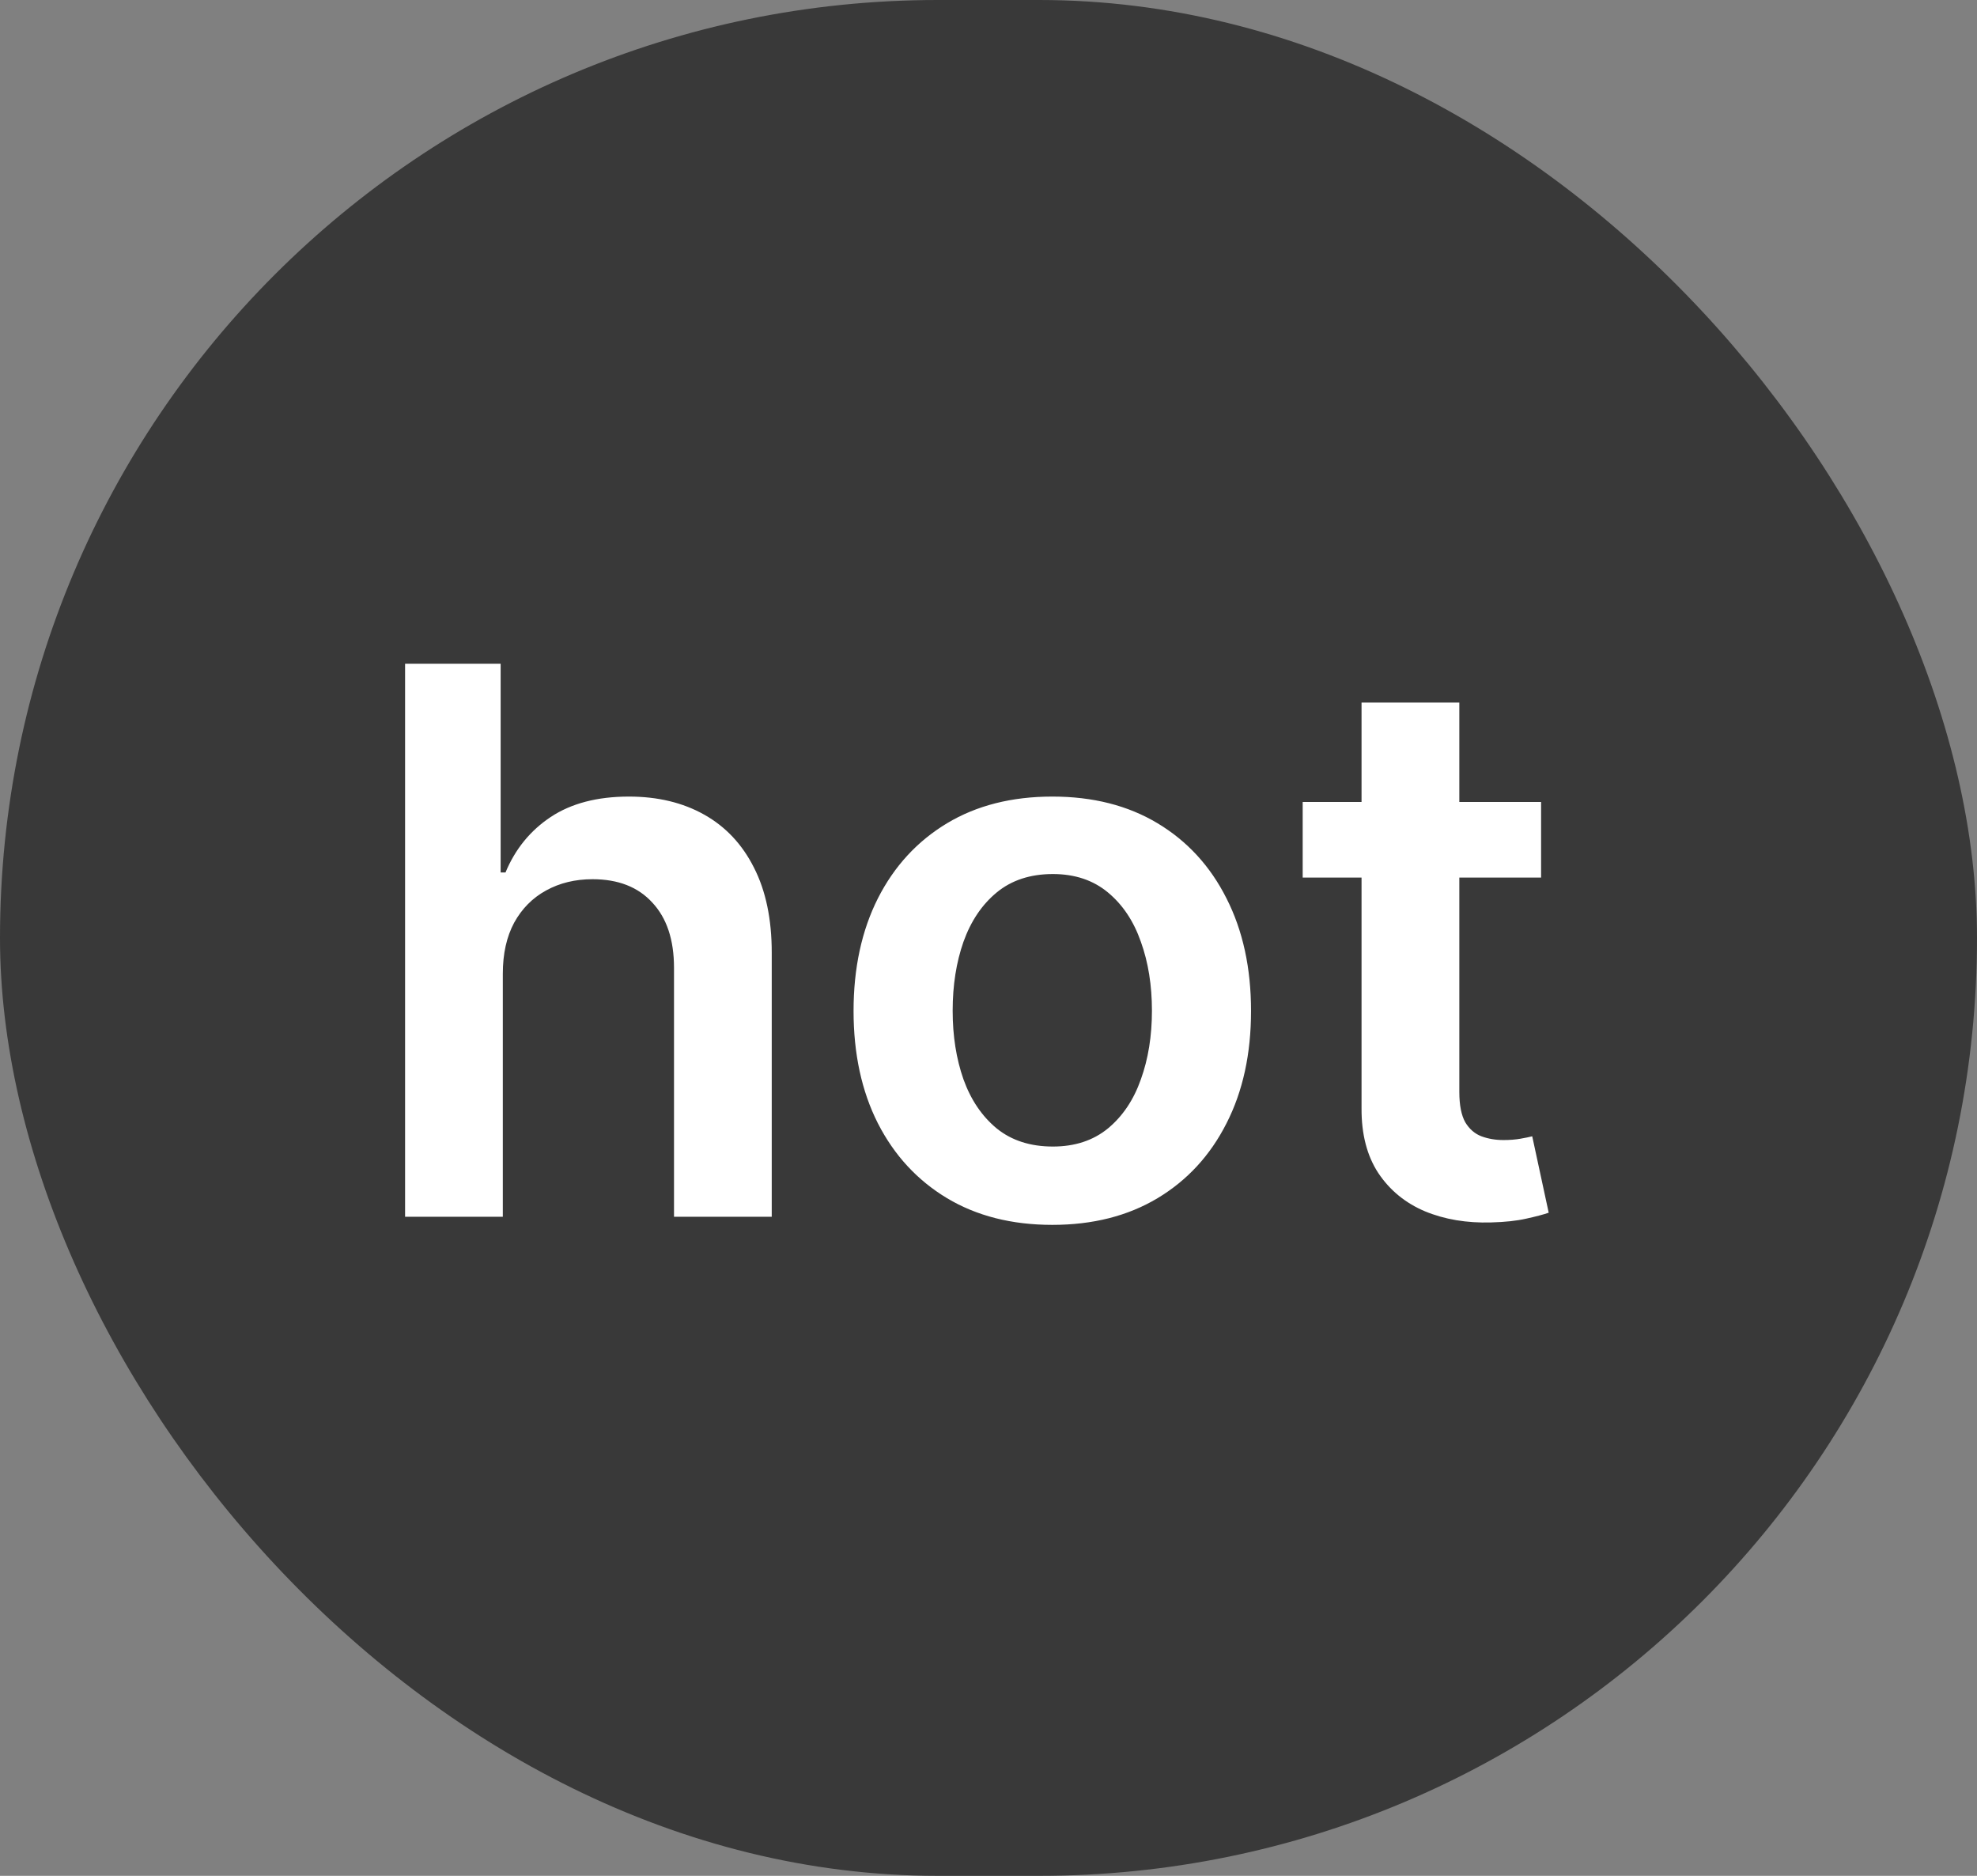 <svg width="39" height="37" viewBox="0 0 39 37" fill="none" xmlns="http://www.w3.org/2000/svg">
<rect x="0" y="0" width="39" height="37" fill="#808080" stroke="none"/>
<rect width="39" height="37" rx="18.5" fill="#393939"/>
<path d="M9.919 19.206V24H7.991V13.091H9.876V17.209H9.972C10.164 16.747 10.461 16.383 10.862 16.116C11.267 15.847 11.782 15.712 12.407 15.712C12.975 15.712 13.47 15.831 13.893 16.069C14.315 16.306 14.642 16.654 14.873 17.113C15.107 17.571 15.224 18.13 15.224 18.791V24H13.296V19.089C13.296 18.538 13.154 18.11 12.87 17.805C12.589 17.496 12.195 17.342 11.688 17.342C11.347 17.342 11.041 17.416 10.771 17.565C10.505 17.711 10.296 17.922 10.143 18.199C9.994 18.476 9.919 18.812 9.919 19.206ZM20.759 24.16C19.96 24.16 19.267 23.984 18.681 23.633C18.096 23.281 17.641 22.789 17.318 22.157C16.998 21.525 16.838 20.786 16.838 19.941C16.838 19.096 16.998 18.355 17.318 17.72C17.641 17.084 18.096 16.591 18.681 16.239C19.267 15.887 19.96 15.712 20.759 15.712C21.558 15.712 22.25 15.887 22.836 16.239C23.422 16.591 23.875 17.084 24.195 17.72C24.518 18.355 24.679 19.096 24.679 19.941C24.679 20.786 24.518 21.525 24.195 22.157C23.875 22.789 23.422 23.281 22.836 23.633C22.25 23.984 21.558 24.16 20.759 24.16ZM20.77 22.615C21.203 22.615 21.565 22.496 21.856 22.258C22.147 22.017 22.364 21.694 22.506 21.289C22.652 20.884 22.724 20.433 22.724 19.936C22.724 19.435 22.652 18.982 22.506 18.577C22.364 18.169 22.147 17.844 21.856 17.603C21.565 17.361 21.203 17.24 20.77 17.24C20.326 17.24 19.956 17.361 19.662 17.603C19.37 17.844 19.152 18.169 19.006 18.577C18.864 18.982 18.793 19.435 18.793 19.936C18.793 20.433 18.864 20.884 19.006 21.289C19.152 21.694 19.37 22.017 19.662 22.258C19.956 22.496 20.326 22.615 20.77 22.615ZM30.401 15.818V17.31H25.698V15.818H30.401ZM26.859 13.858H28.788V21.539C28.788 21.798 28.827 21.997 28.905 22.136C28.986 22.271 29.093 22.363 29.224 22.413C29.356 22.462 29.501 22.487 29.661 22.487C29.782 22.487 29.892 22.478 29.991 22.461C30.094 22.443 30.172 22.427 30.226 22.413L30.551 23.92C30.448 23.956 30.3 23.995 30.109 24.037C29.92 24.08 29.689 24.105 29.416 24.112C28.933 24.126 28.498 24.053 28.111 23.893C27.724 23.73 27.417 23.478 27.189 23.137C26.966 22.796 26.856 22.37 26.859 21.859V13.858Z" fill="white"/>
</svg>
